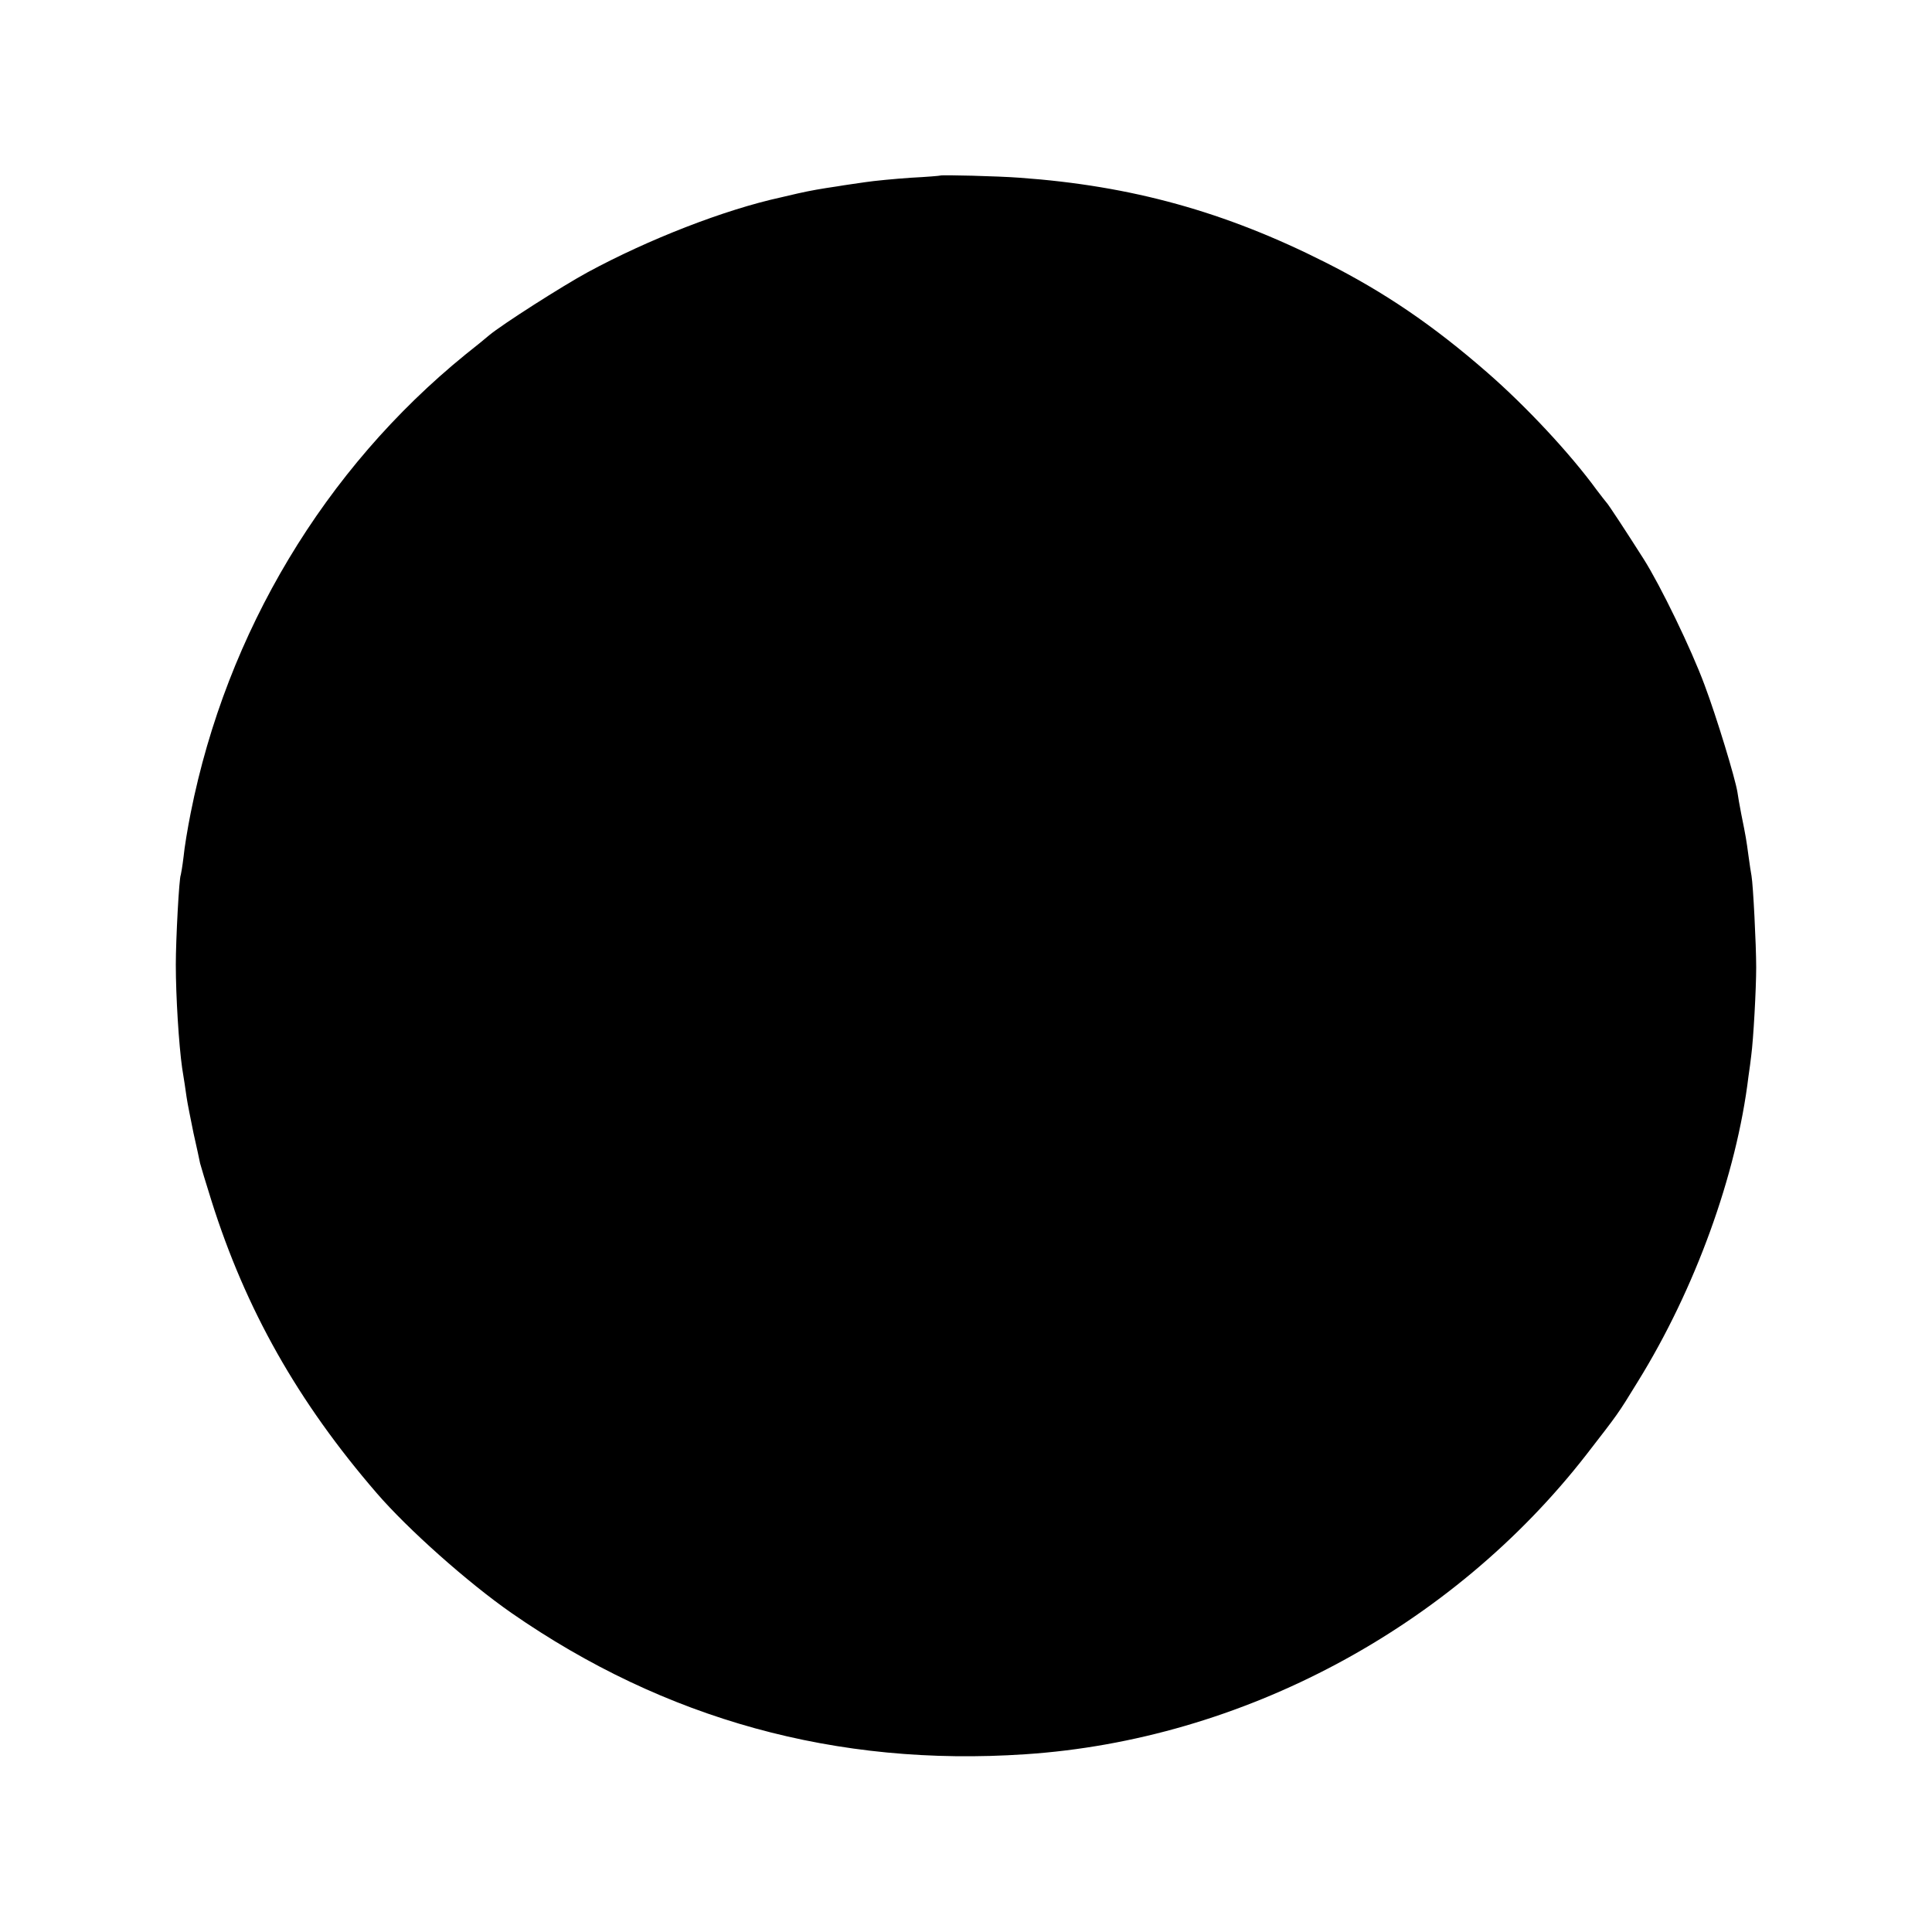 <?xml version="1.0" standalone="no"?>
<!DOCTYPE svg PUBLIC "-//W3C//DTD SVG 20010904//EN"
 "http://www.w3.org/TR/2001/REC-SVG-20010904/DTD/svg10.dtd">
<svg version="1.0" xmlns="http://www.w3.org/2000/svg"
 width="700pt" height="700pt" viewBox="0 0 700 700"
 preserveAspectRatio="xMidYMid meet">
<g transform="translate(0,700) scale(0.1,-0.1)"
fill="#000000" stroke="none">
<path d="M3407 6364 c-1 -1 -49 -5 -107 -8 -58 -4 -132 -11 -165 -16 -33 -5
-78 -11 -100 -15 -61 -9 -96 -15 -145 -26 -25 -6 -52 -12 -60 -14 -206 -45
-480 -152 -700 -271 -92 -50 -310 -189 -358 -229 -9 -8 -47 -39 -85 -69 -511
-415 -866 -1007 -996 -1661 -11 -55 -23 -127 -26 -160 -4 -33 -9 -62 -10 -65
-6 -9 -18 -234 -18 -325 0 -115 11 -291 23 -375 6 -36 13 -83 16 -105 3 -22
15 -80 25 -130 11 -49 22 -99 24 -110 3 -11 21 -72 41 -135 124 -394 313 -729
599 -1060 113 -131 330 -324 488 -434 556 -386 1178 -558 1862 -512 785 52
1545 458 2033 1086 117 151 113 145 186 264 207 334 358 749 401 1106 4 25 8
59 10 75 8 59 18 242 18 320 0 81 -11 299 -17 332 -2 10 -7 43 -11 73 -8 59
-9 66 -26 150 -6 30 -12 66 -14 80 -8 50 -75 271 -119 388 -48 130 -160 361
-221 457 -61 96 -129 200 -135 205 -3 3 -18 23 -35 45 -97 133 -256 303 -396
425 -197 172 -374 292 -586 399 -364 184 -703 278 -1108 307 -79 6 -284 11
-288 8z"/>
</g>
</svg>
